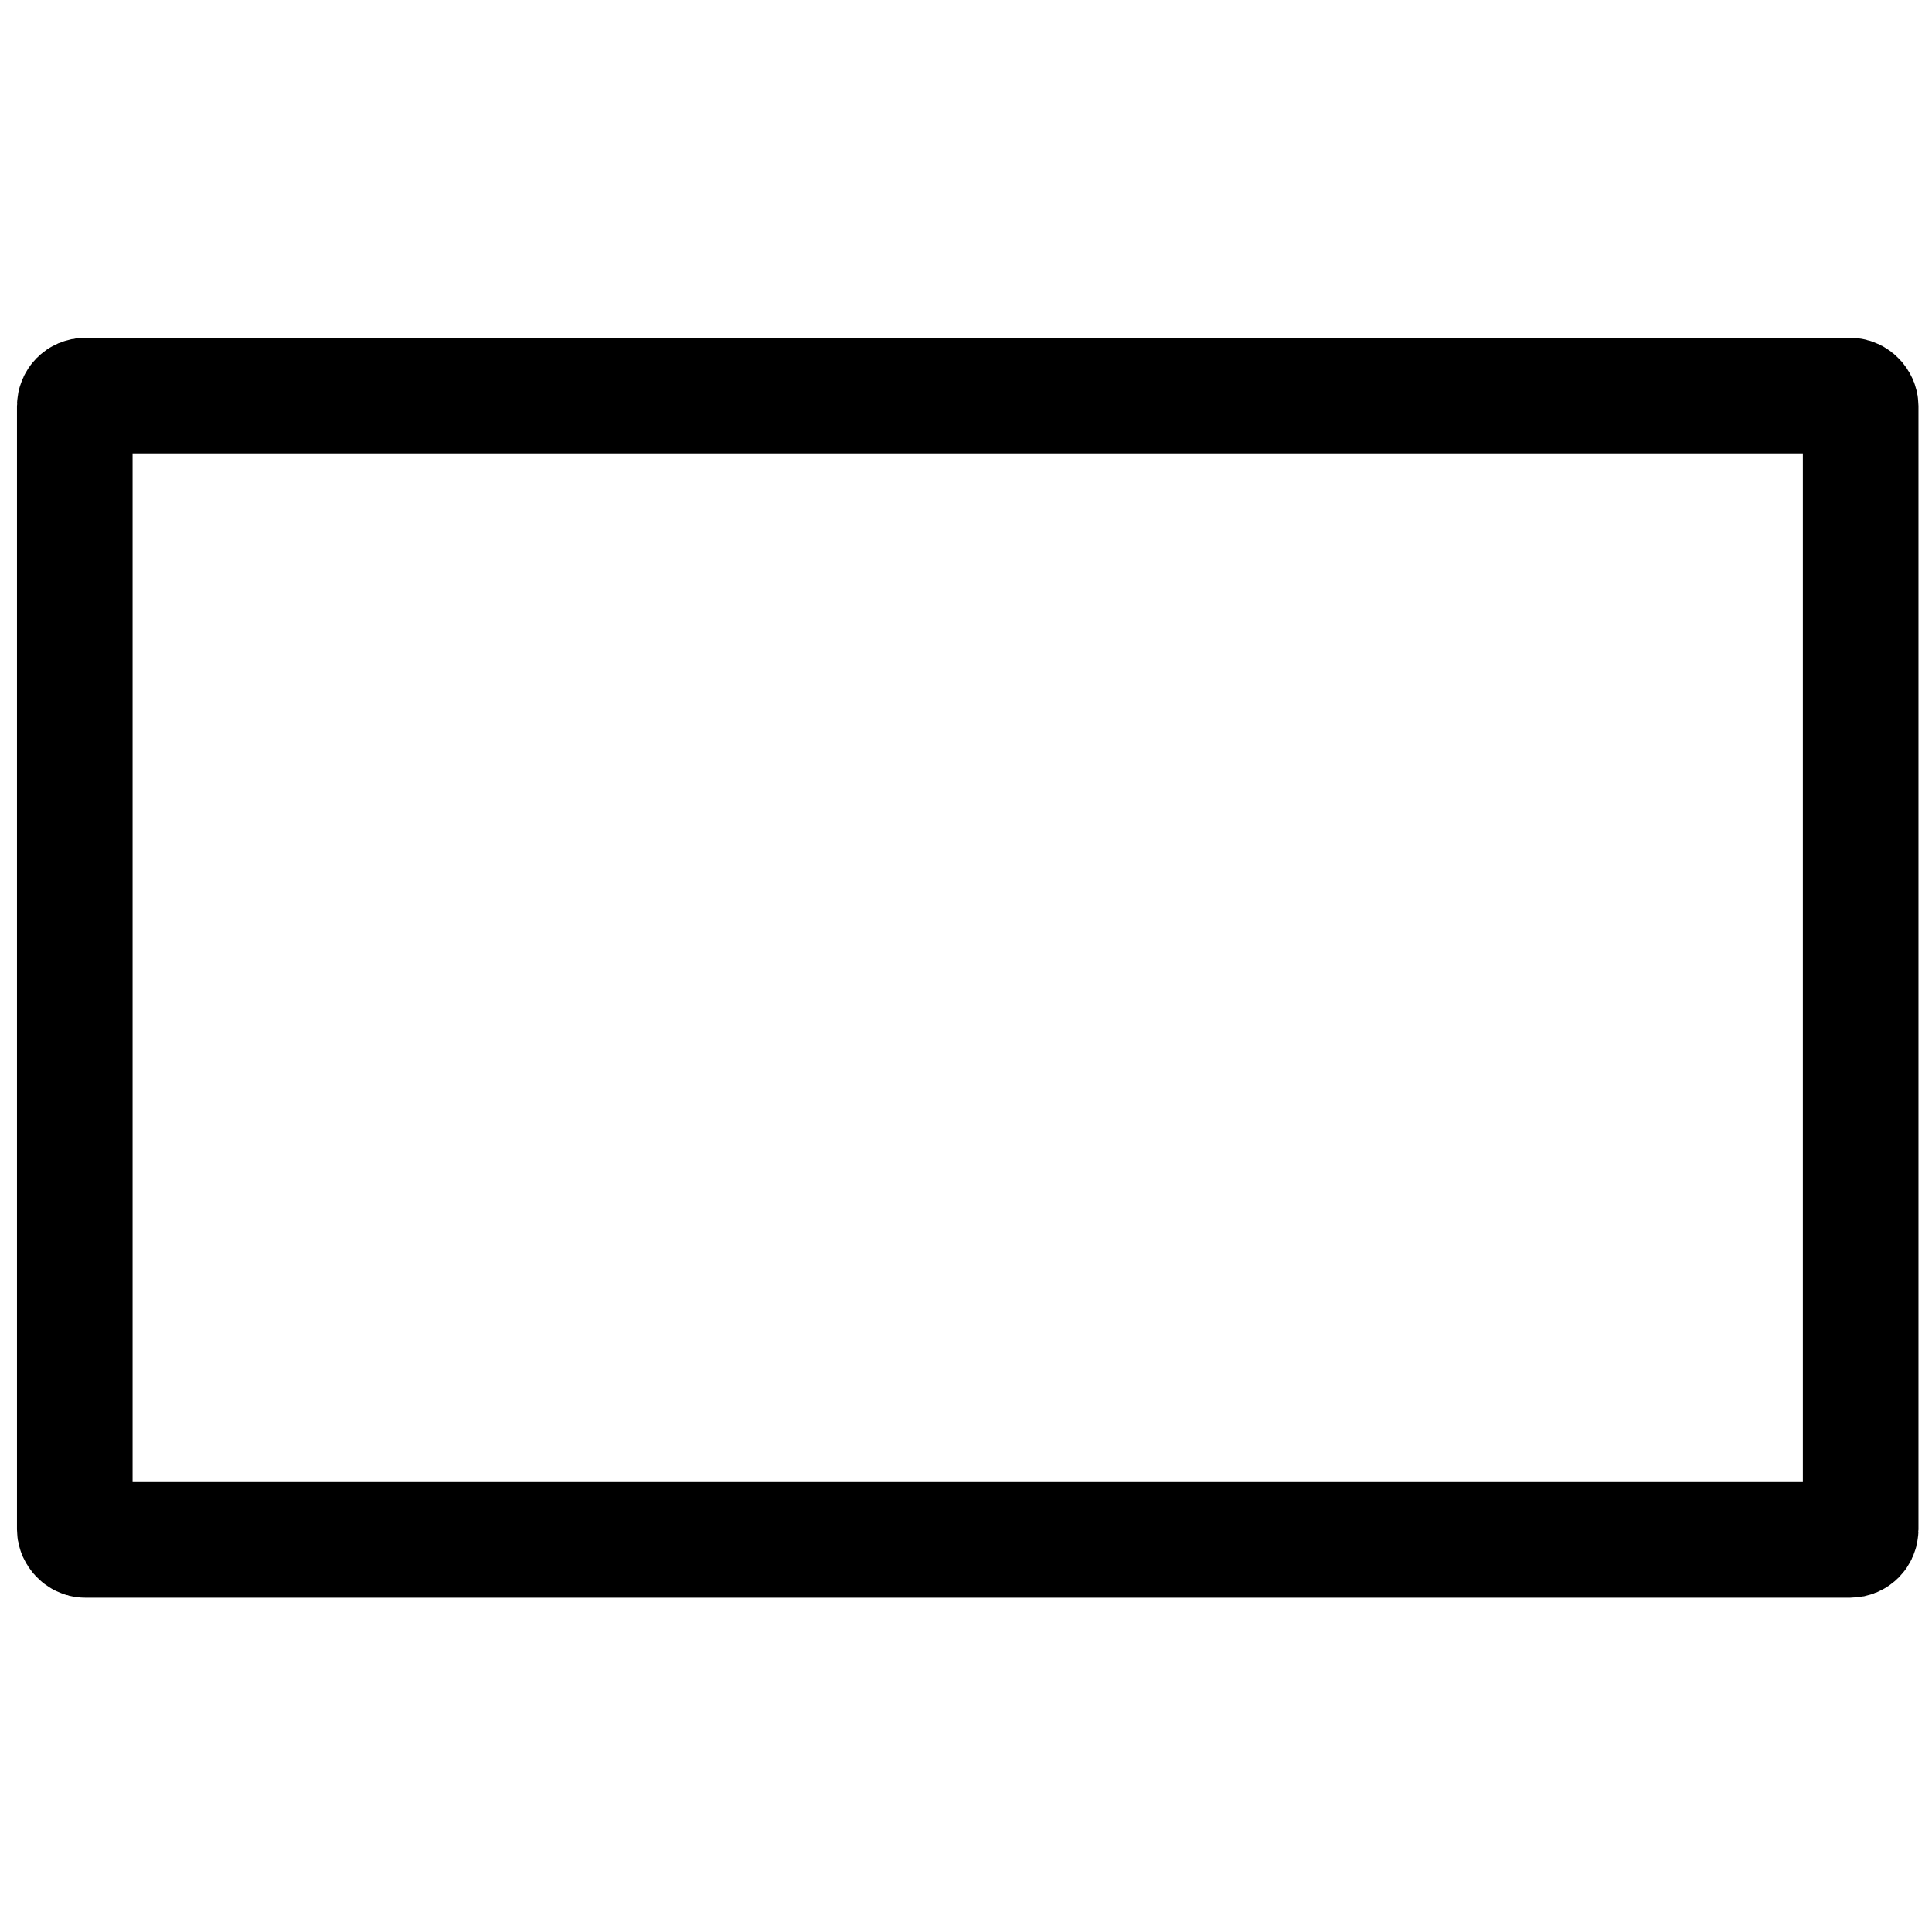 <?xml version="1.0" encoding="UTF-8" standalone="no"?>
<!-- Created with Inkscape (http://www.inkscape.org/) -->

<svg
   xmlns:dc="http://purl.org/dc/elements/1.1/"
   xmlns:cc="http://creativecommons.org/ns#"
   xmlns:rdf="http://www.w3.org/1999/02/22-rdf-syntax-ns#"
   xmlns:svg="http://www.w3.org/2000/svg"
   xmlns="http://www.w3.org/2000/svg"
   xmlns:sodipodi="http://sodipodi.sourceforge.net/DTD/sodipodi-0.dtd"
   xmlns:inkscape="http://www.inkscape.org/namespaces/inkscape"
   width="100"
   height="100"
   viewBox="0 0 26.458 26.458"
   version="1.1"
   id="svg51"
   inkscape:version="0.92.4 (f8dce91, 2019-08-02)"
   sodipodi:docname="process.svg">
  <defs
     id="defs45" />
  <sodipodi:namedview
     id="base"
     pagecolor="#ffffff"
     bordercolor="#666666"
     borderopacity="1.0"
     inkscape:pageopacity="0.0"
     inkscape:pageshadow="2"
     inkscape:zoom="5.6"
     inkscape:cx="123.83882"
     inkscape:cy="52.16177"
     inkscape:document-units="px"
     inkscape:current-layer="layer1"
     showgrid="false"
     units="px"
     showguides="true"
     inkscape:guide-bbox="true"
     inkscape:snap-global="false"
     inkscape:window-width="1600"
     inkscape:window-height="836"
     inkscape:window-x="0"
     inkscape:window-y="27"
     inkscape:window-maximized="1">
    <sodipodi:guide
       position="12.993,5.339"
       orientation="0,1"
       id="guide53"
       inkscape:locked="false" />
    <sodipodi:guide
       position="13.324,21.167"
       orientation="0,1"
       id="guide55"
       inkscape:locked="false" />
    <sodipodi:guide
       position="13.324,21.167"
       orientation="1,0"
       id="guide57"
       inkscape:locked="false" />
  </sodipodi:namedview>
  <g
     inkscape:label="Ebene 1"
     inkscape:groupmode="layer"
     id="layer1"
     transform="translate(0,-270.542)">
    <rect
       style="fill:none;fill-opacity:1;stroke:#000000;stroke-width:1.583;stroke-miterlimit:4;stroke-dasharray:none;stroke-opacity:1"
       id="rect59"
       width="24.457"
       height="15.67"
       x="1.024"
       y="275.96"
       ry="0.142" />
  </g>
</svg>
